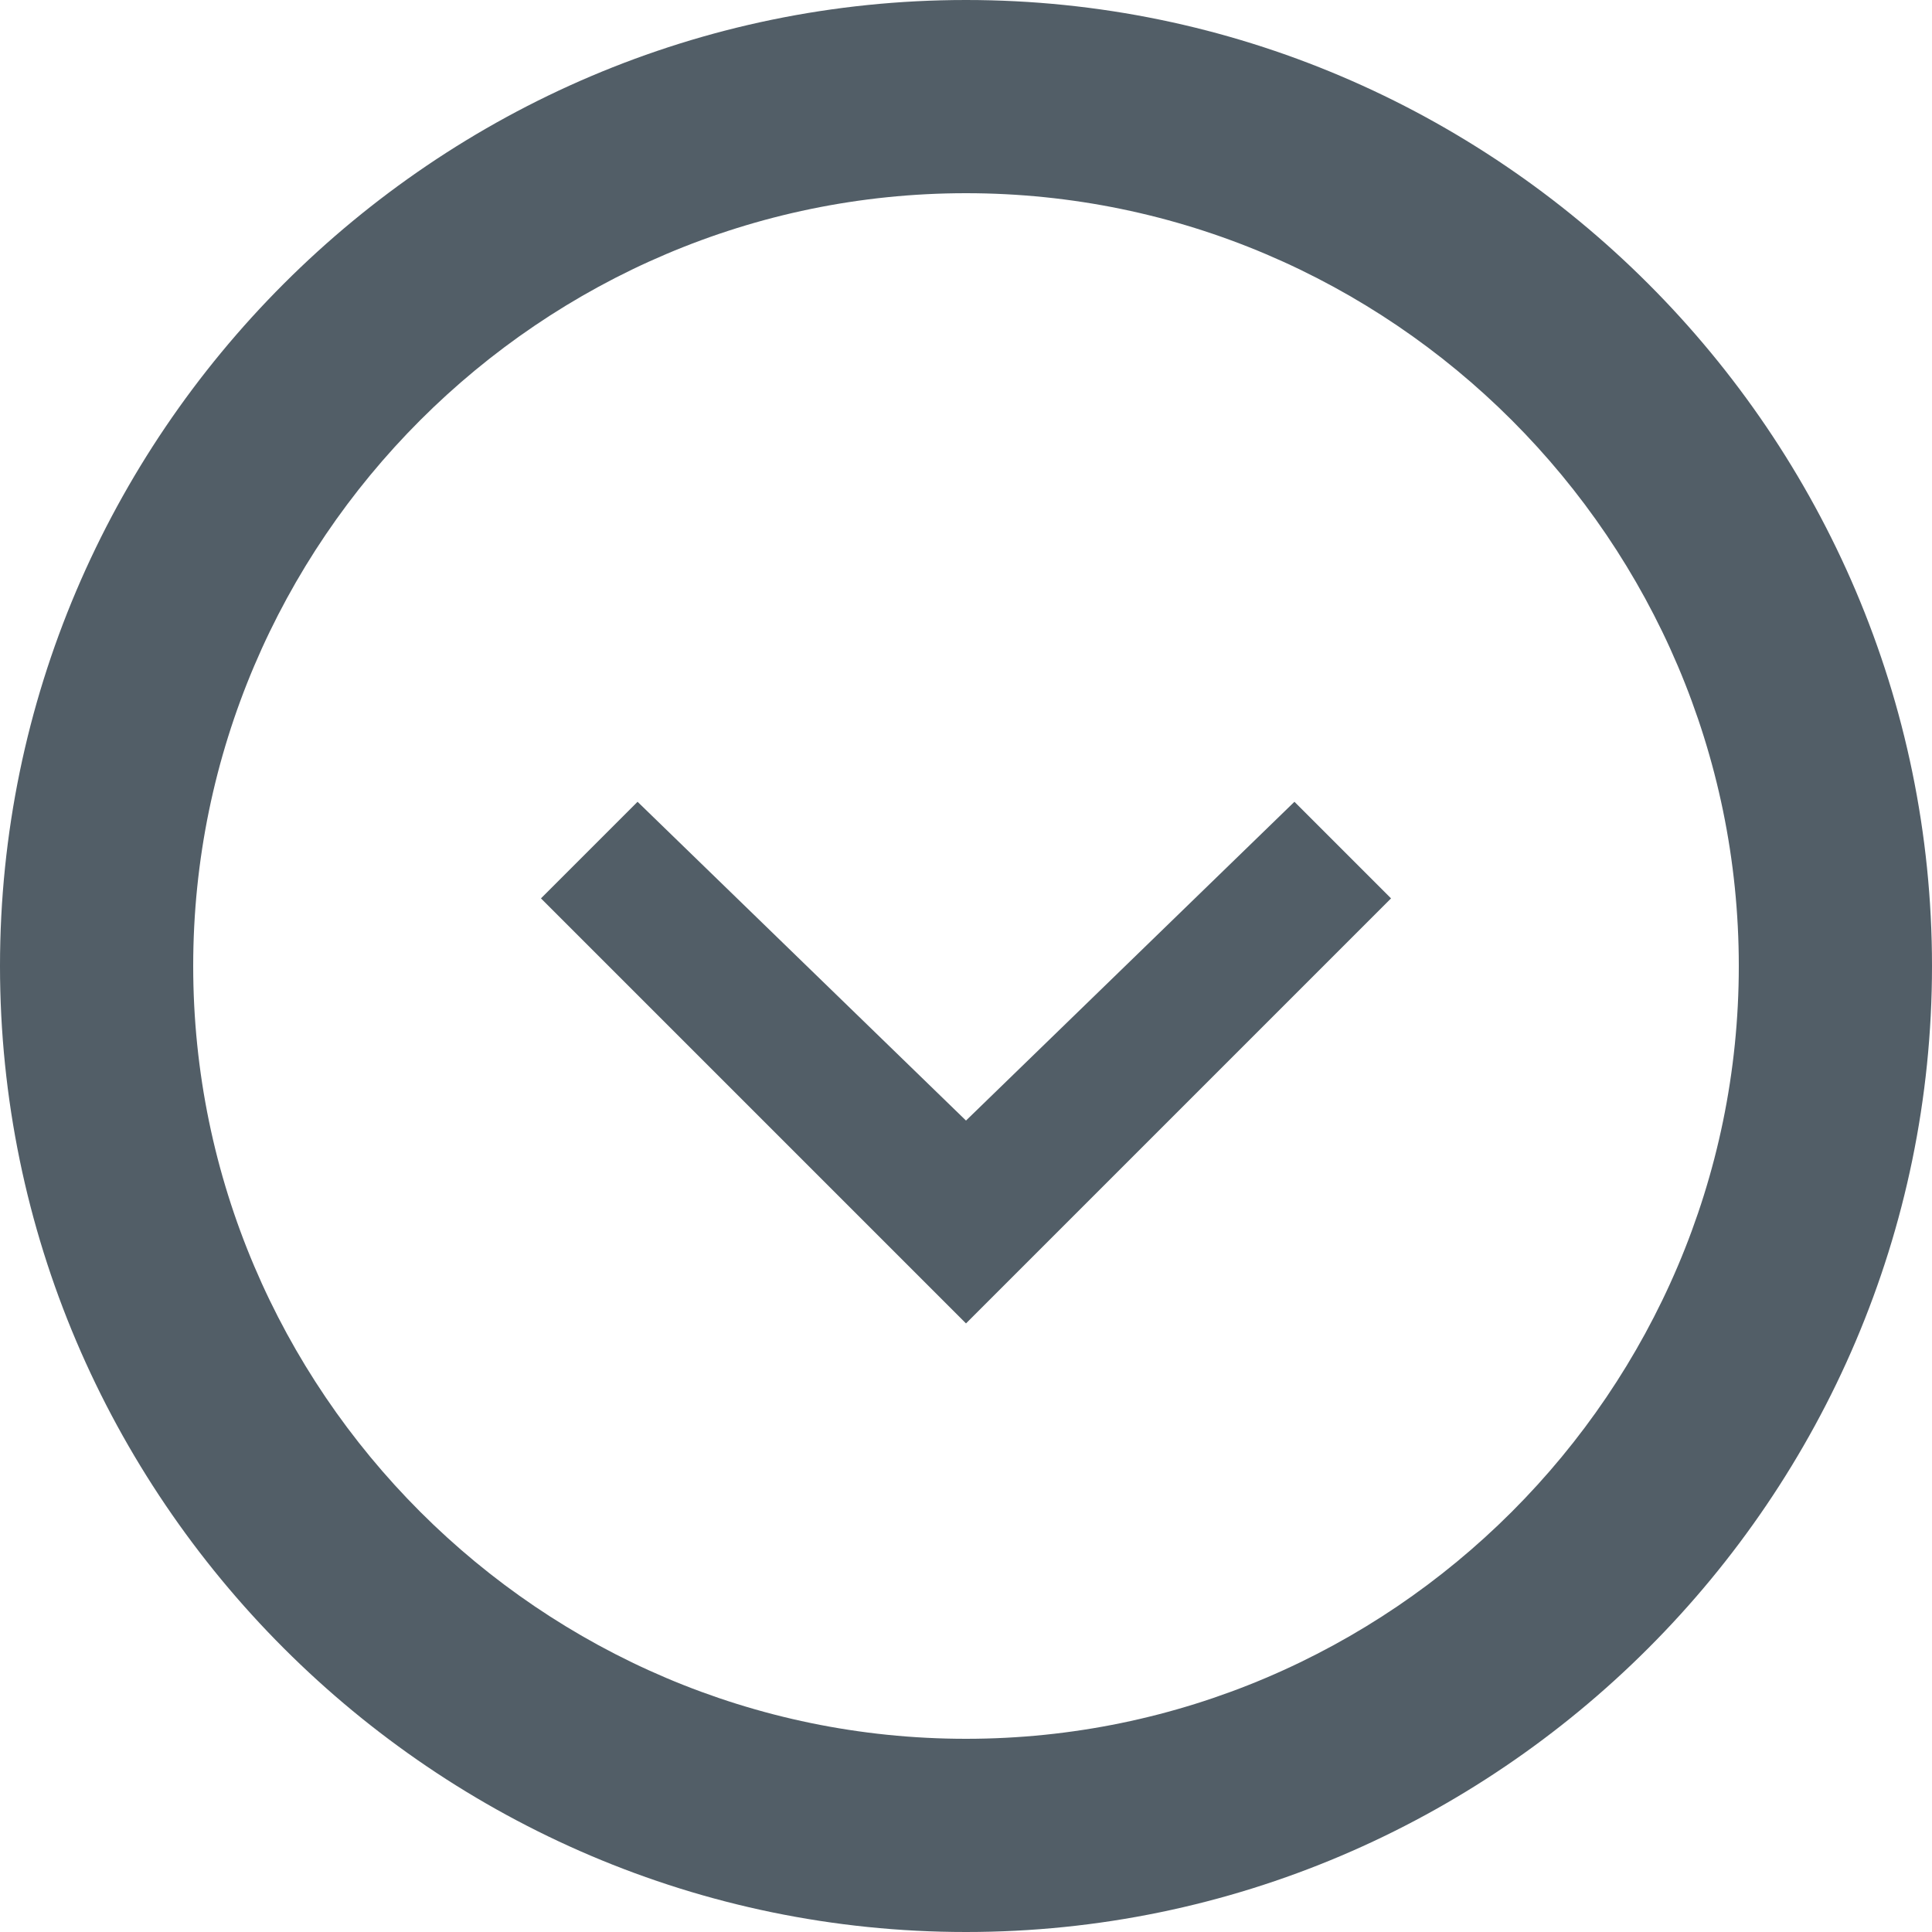 <?xml version="1.0" encoding="utf-8"?>
<!-- Generator: Adobe Illustrator 21.1.0, SVG Export Plug-In . SVG Version: 6.00 Build 0)  -->
<svg version="1.1" id="Layer_1" xmlns="http://www.w3.org/2000/svg" xmlns:xlink="http://www.w3.org/1999/xlink" x="0px" y="0px"
	 viewBox="0 0 20 20" style="enable-background:new 0 0 20 20;" xml:space="preserve">
<style type="text/css">
	.st0{fill:#525e67;}
</style>
<title>icon</title>
<desc>Created with Sketch.</desc>
<g id="_x2D_">
	<g id="accordian_x2F_subscriptions---minimised-expried" transform="translate(-20, -21)">
		<g id="item-minimised">
			<g id="icon" transform="translate(20, 21)">
				<path id="Fill-1" class="st0" d="M10,18c-4.4,0-8-3.6-8-8s3.6-8,8-8s8,3.6,8,8S14.4,18,10,18 M10,0C4.5,0,0,4.5,0,10
					s4.5,10,10,10s10-4.5,10-10S15.5,0,10,0"/>
				<polygon id="Fill-3" class="st0" points="13.4,8.3 10,11.6 6.6,8.3 5.6,9.3 10,13.7 14.4,9.3 				"/>
			</g>
		</g>
	</g>
</g>
</svg>
